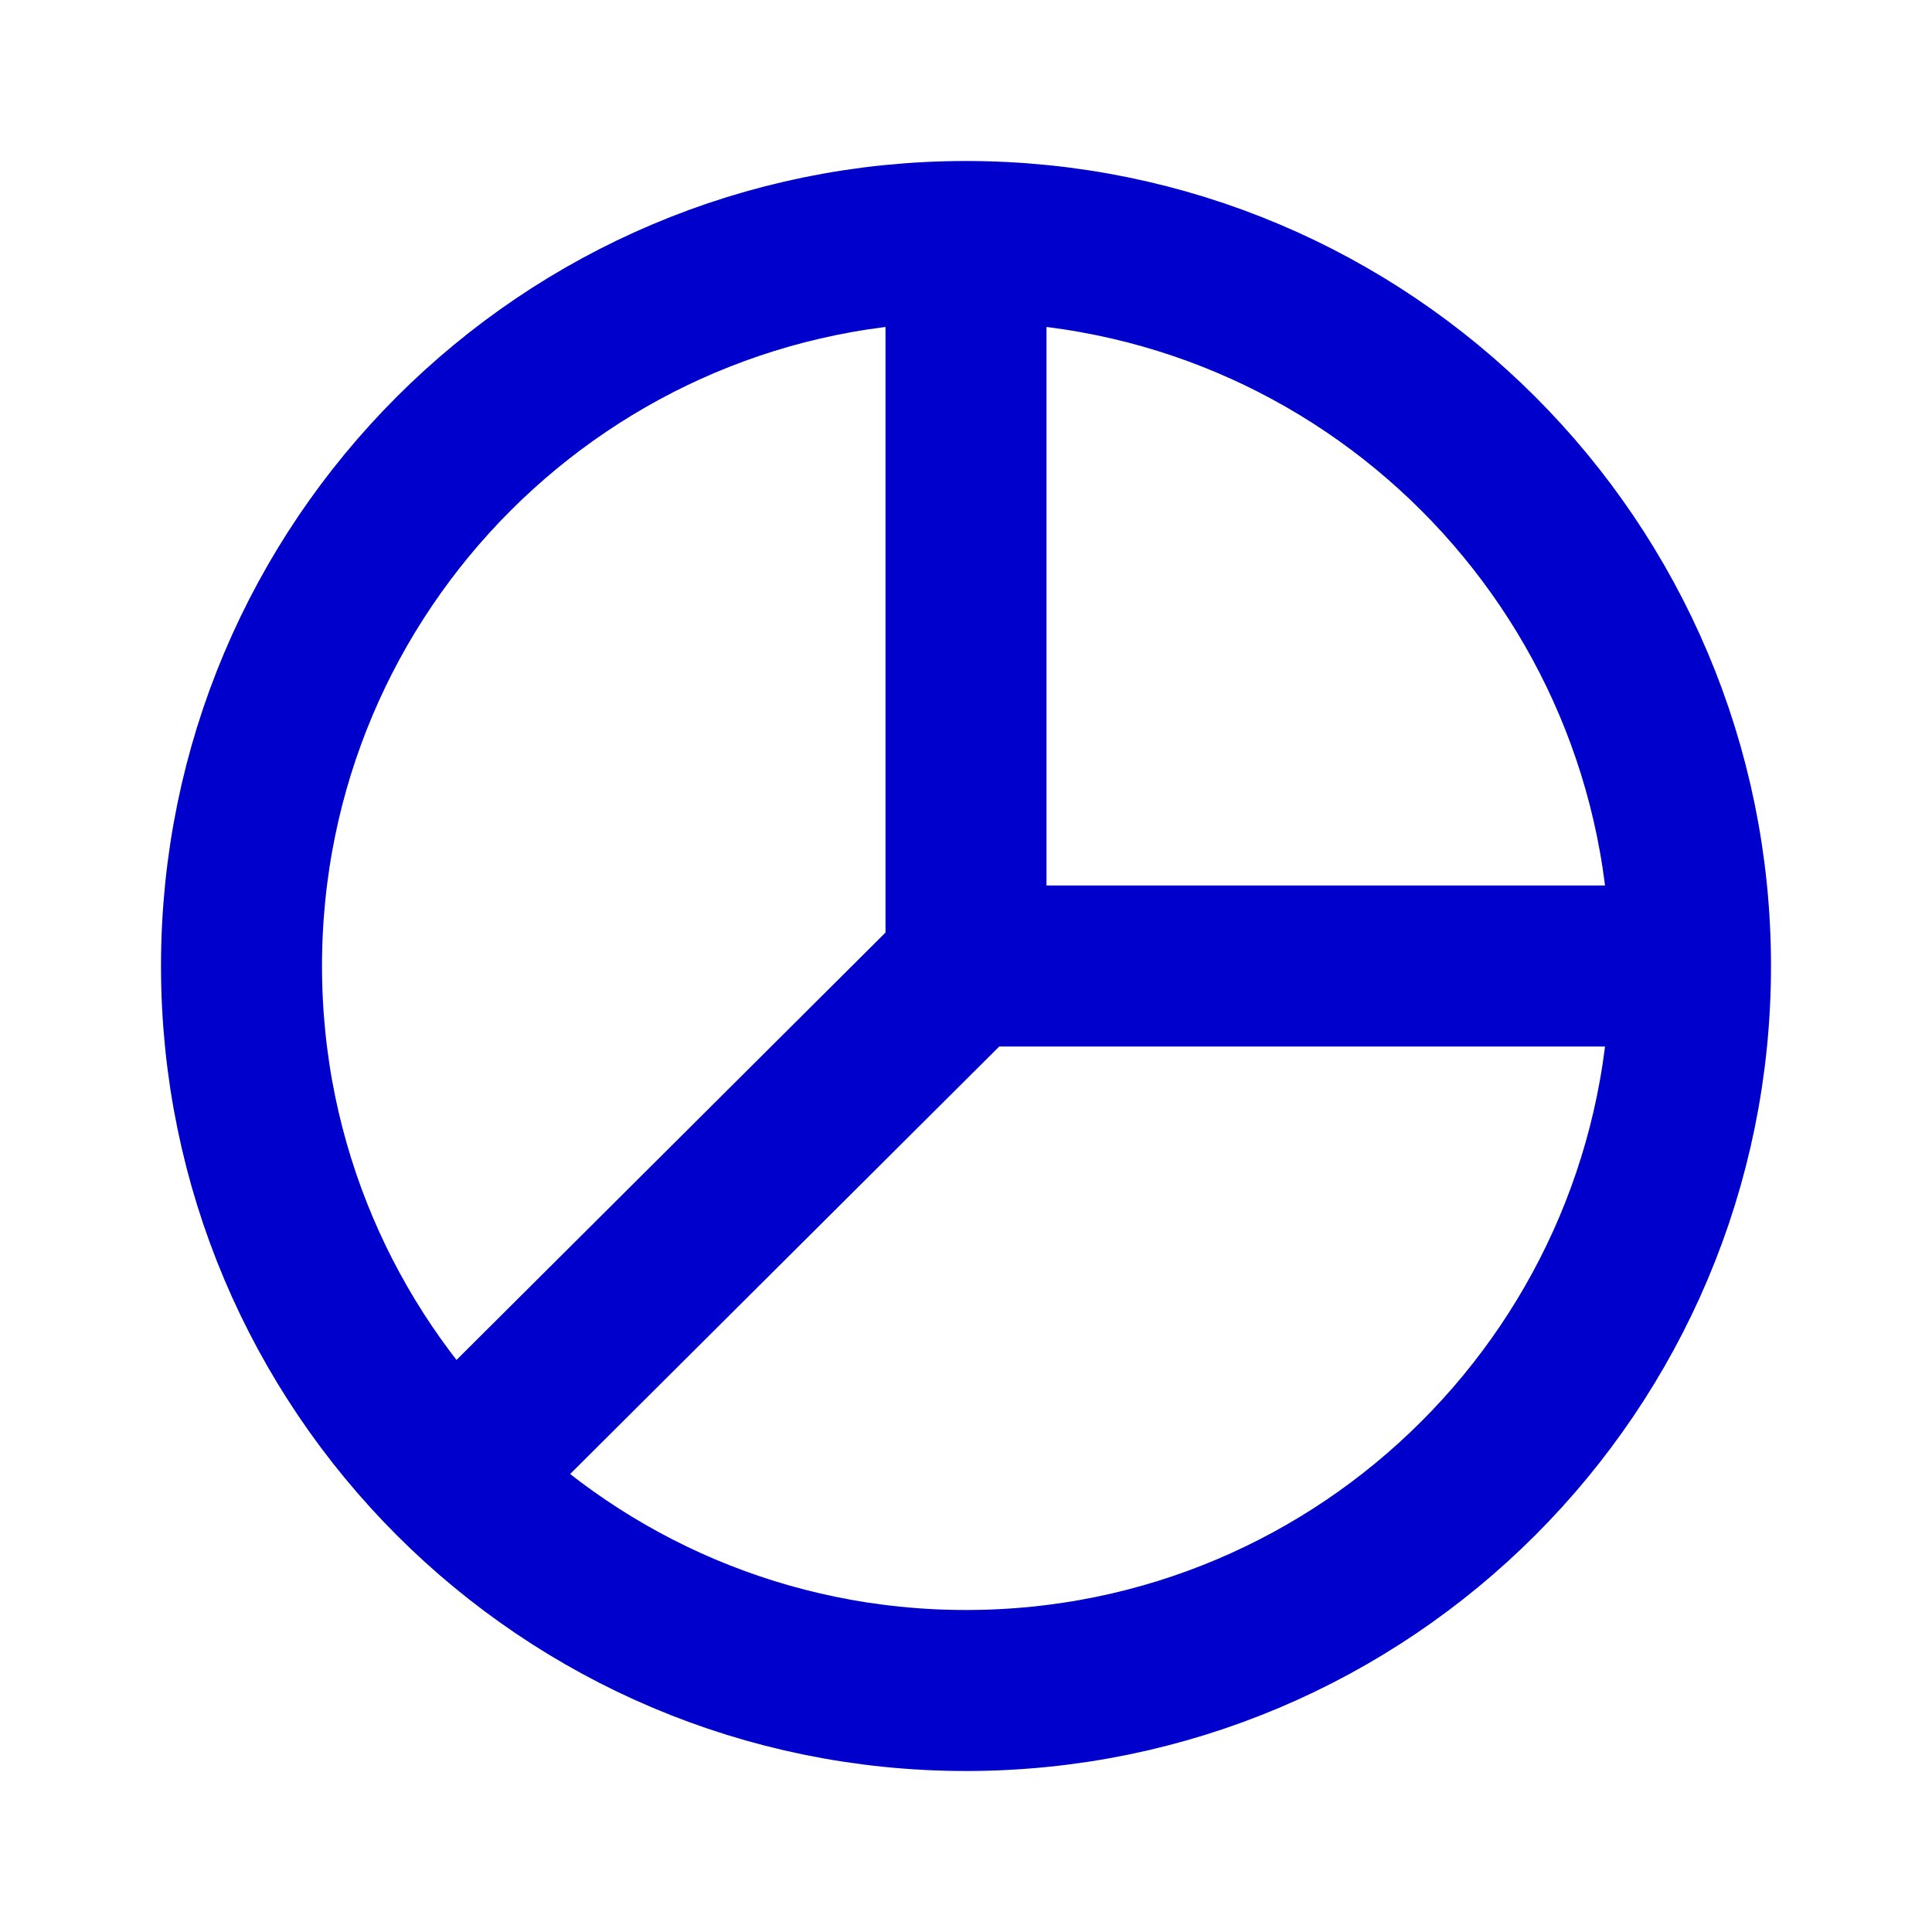 <svg width="24" height="24" viewBox="0 0 24 24" fill="none" xmlns="http://www.w3.org/2000/svg">
<path d="M21 12C21 16.971 16.971 21 12 21C7.029 21 3 16.971 3 12C3 7.029 7.029 3 12 3M21 12C21 7.029 16.971 3 12 3M21 12H12M12 3V12M12 12L5.624 18.352" stroke="#0000CC" stroke-width="2" stroke-linecap="round" stroke-linejoin="round"/>
</svg>
